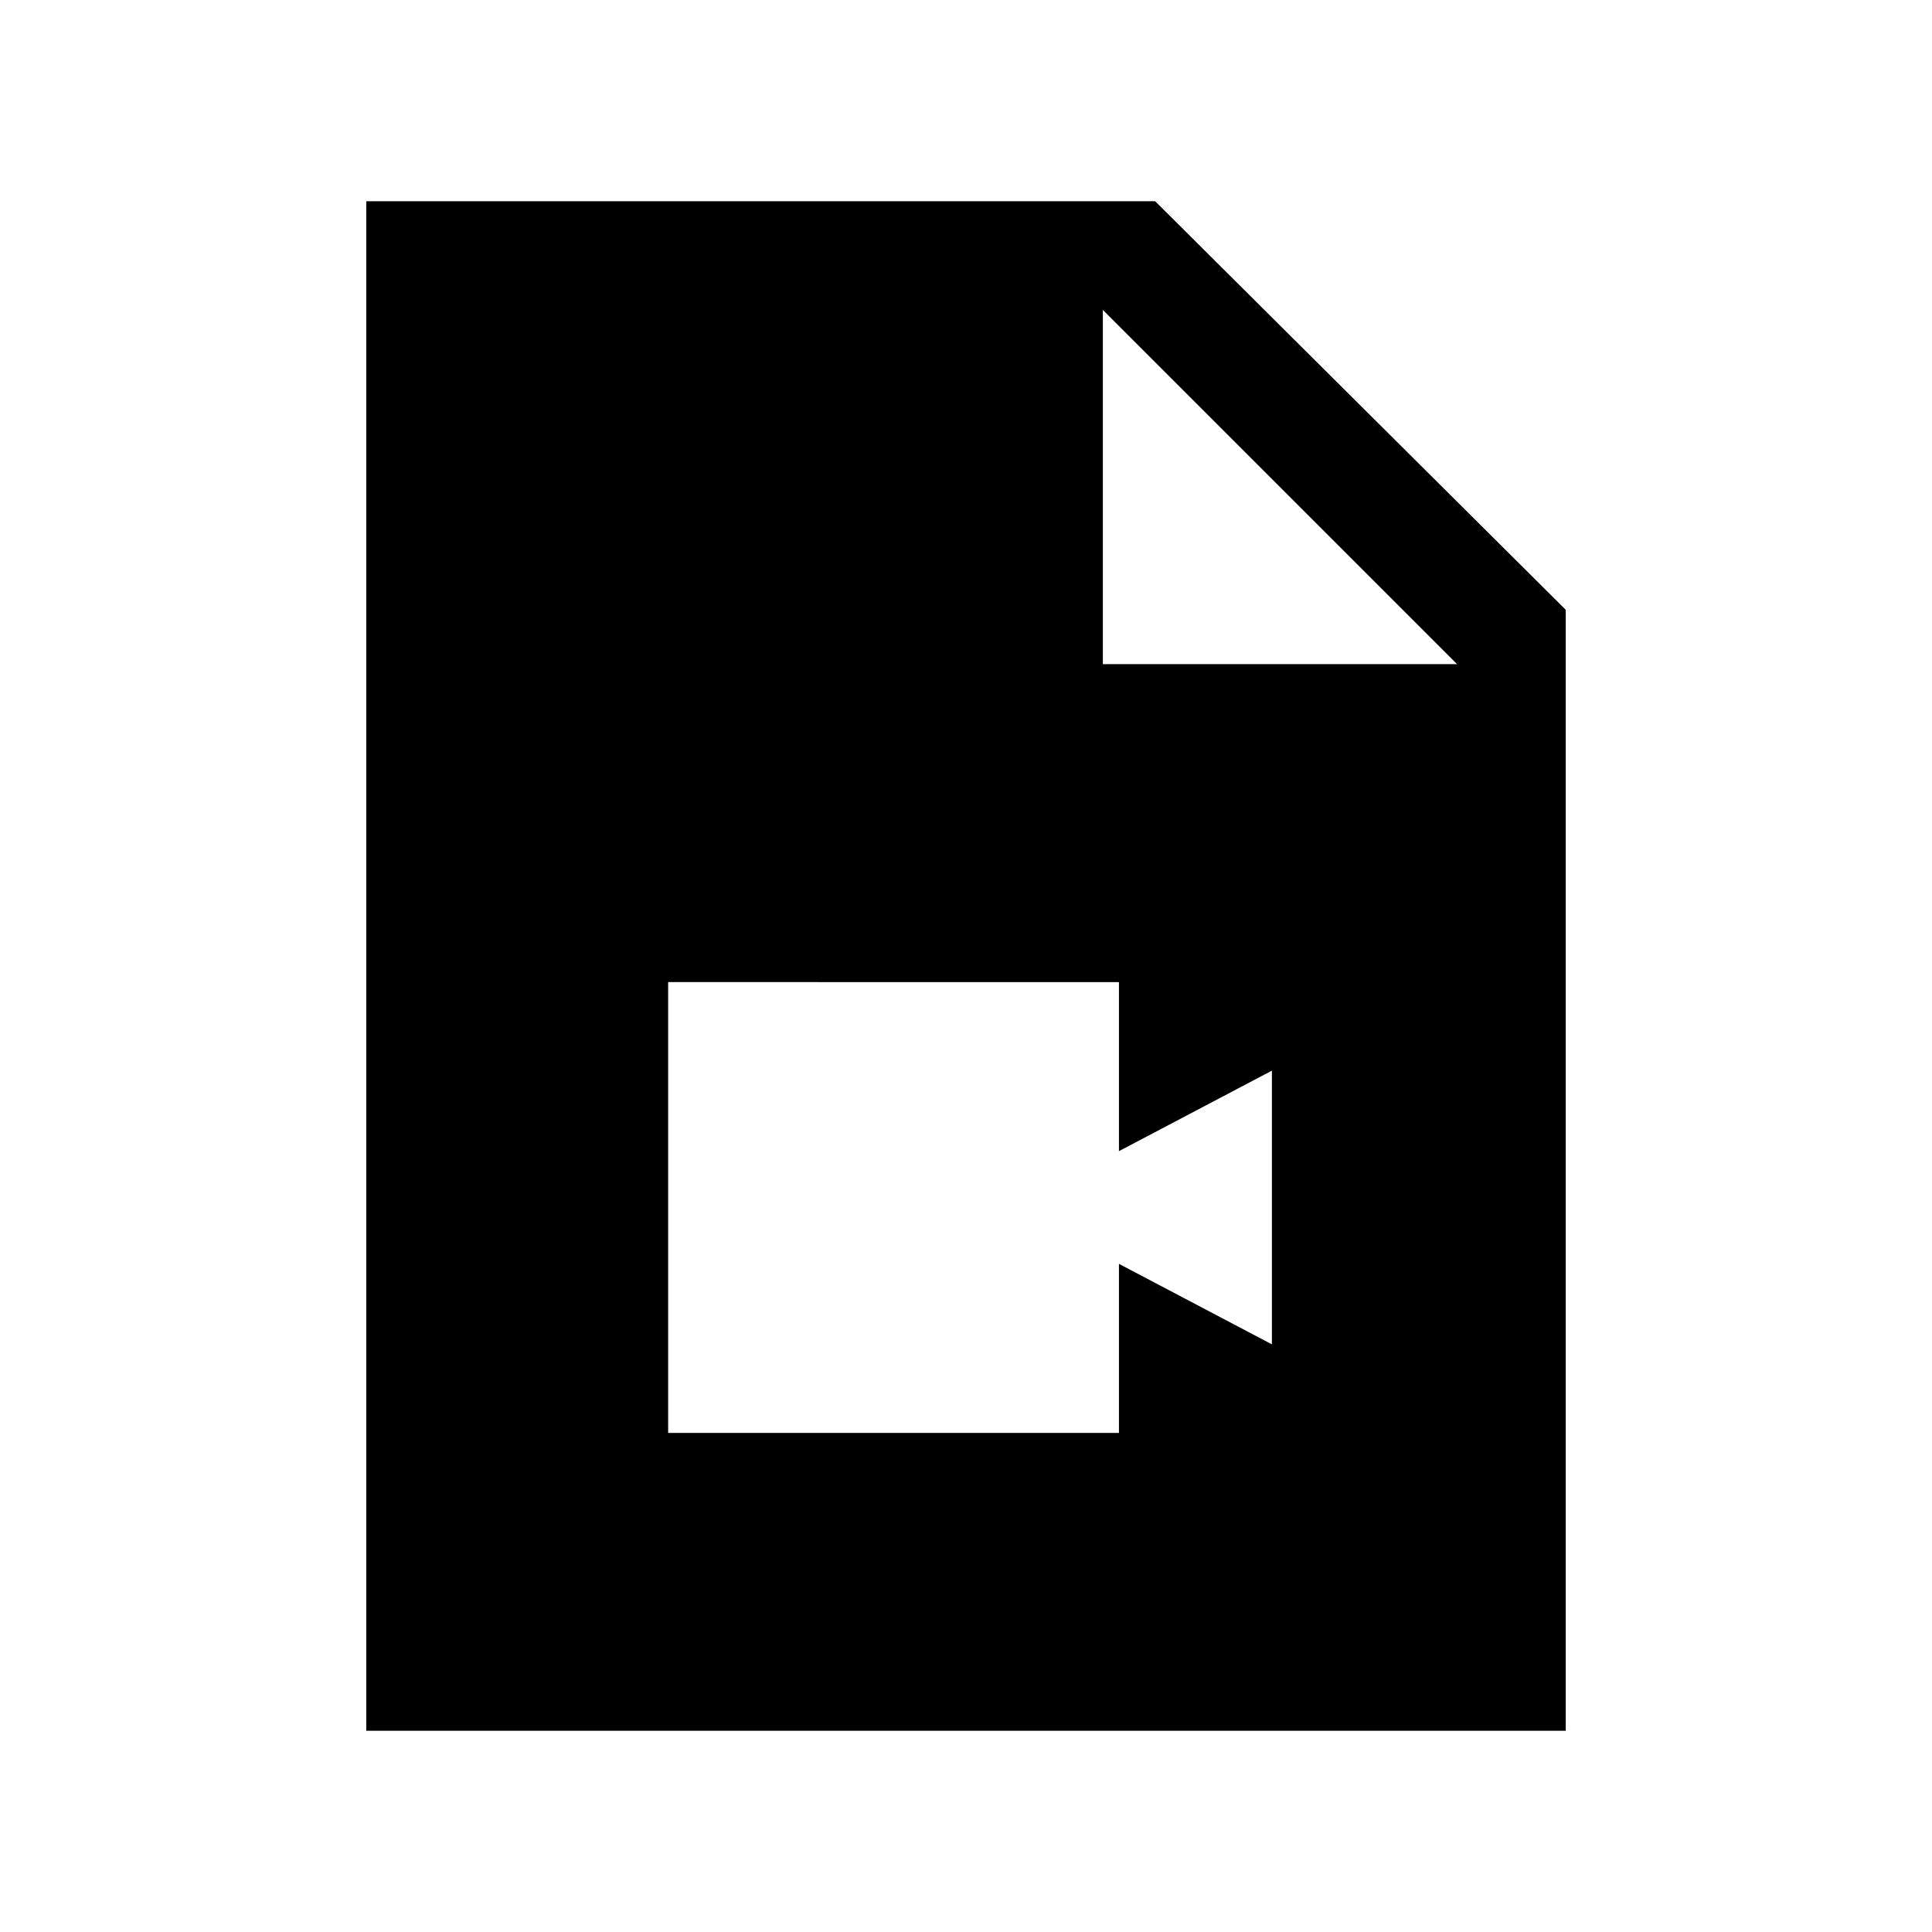<svg xmlns="http://www.w3.org/2000/svg" height="24" viewBox="0 -960 960 960" width="24"><path d="M182-100v-760h392l204 203v557H182Zm366-530h176L548-806v176ZM332-248h224v-84l76 40v-136l-76 40v-84H332v224Z"/></svg>
